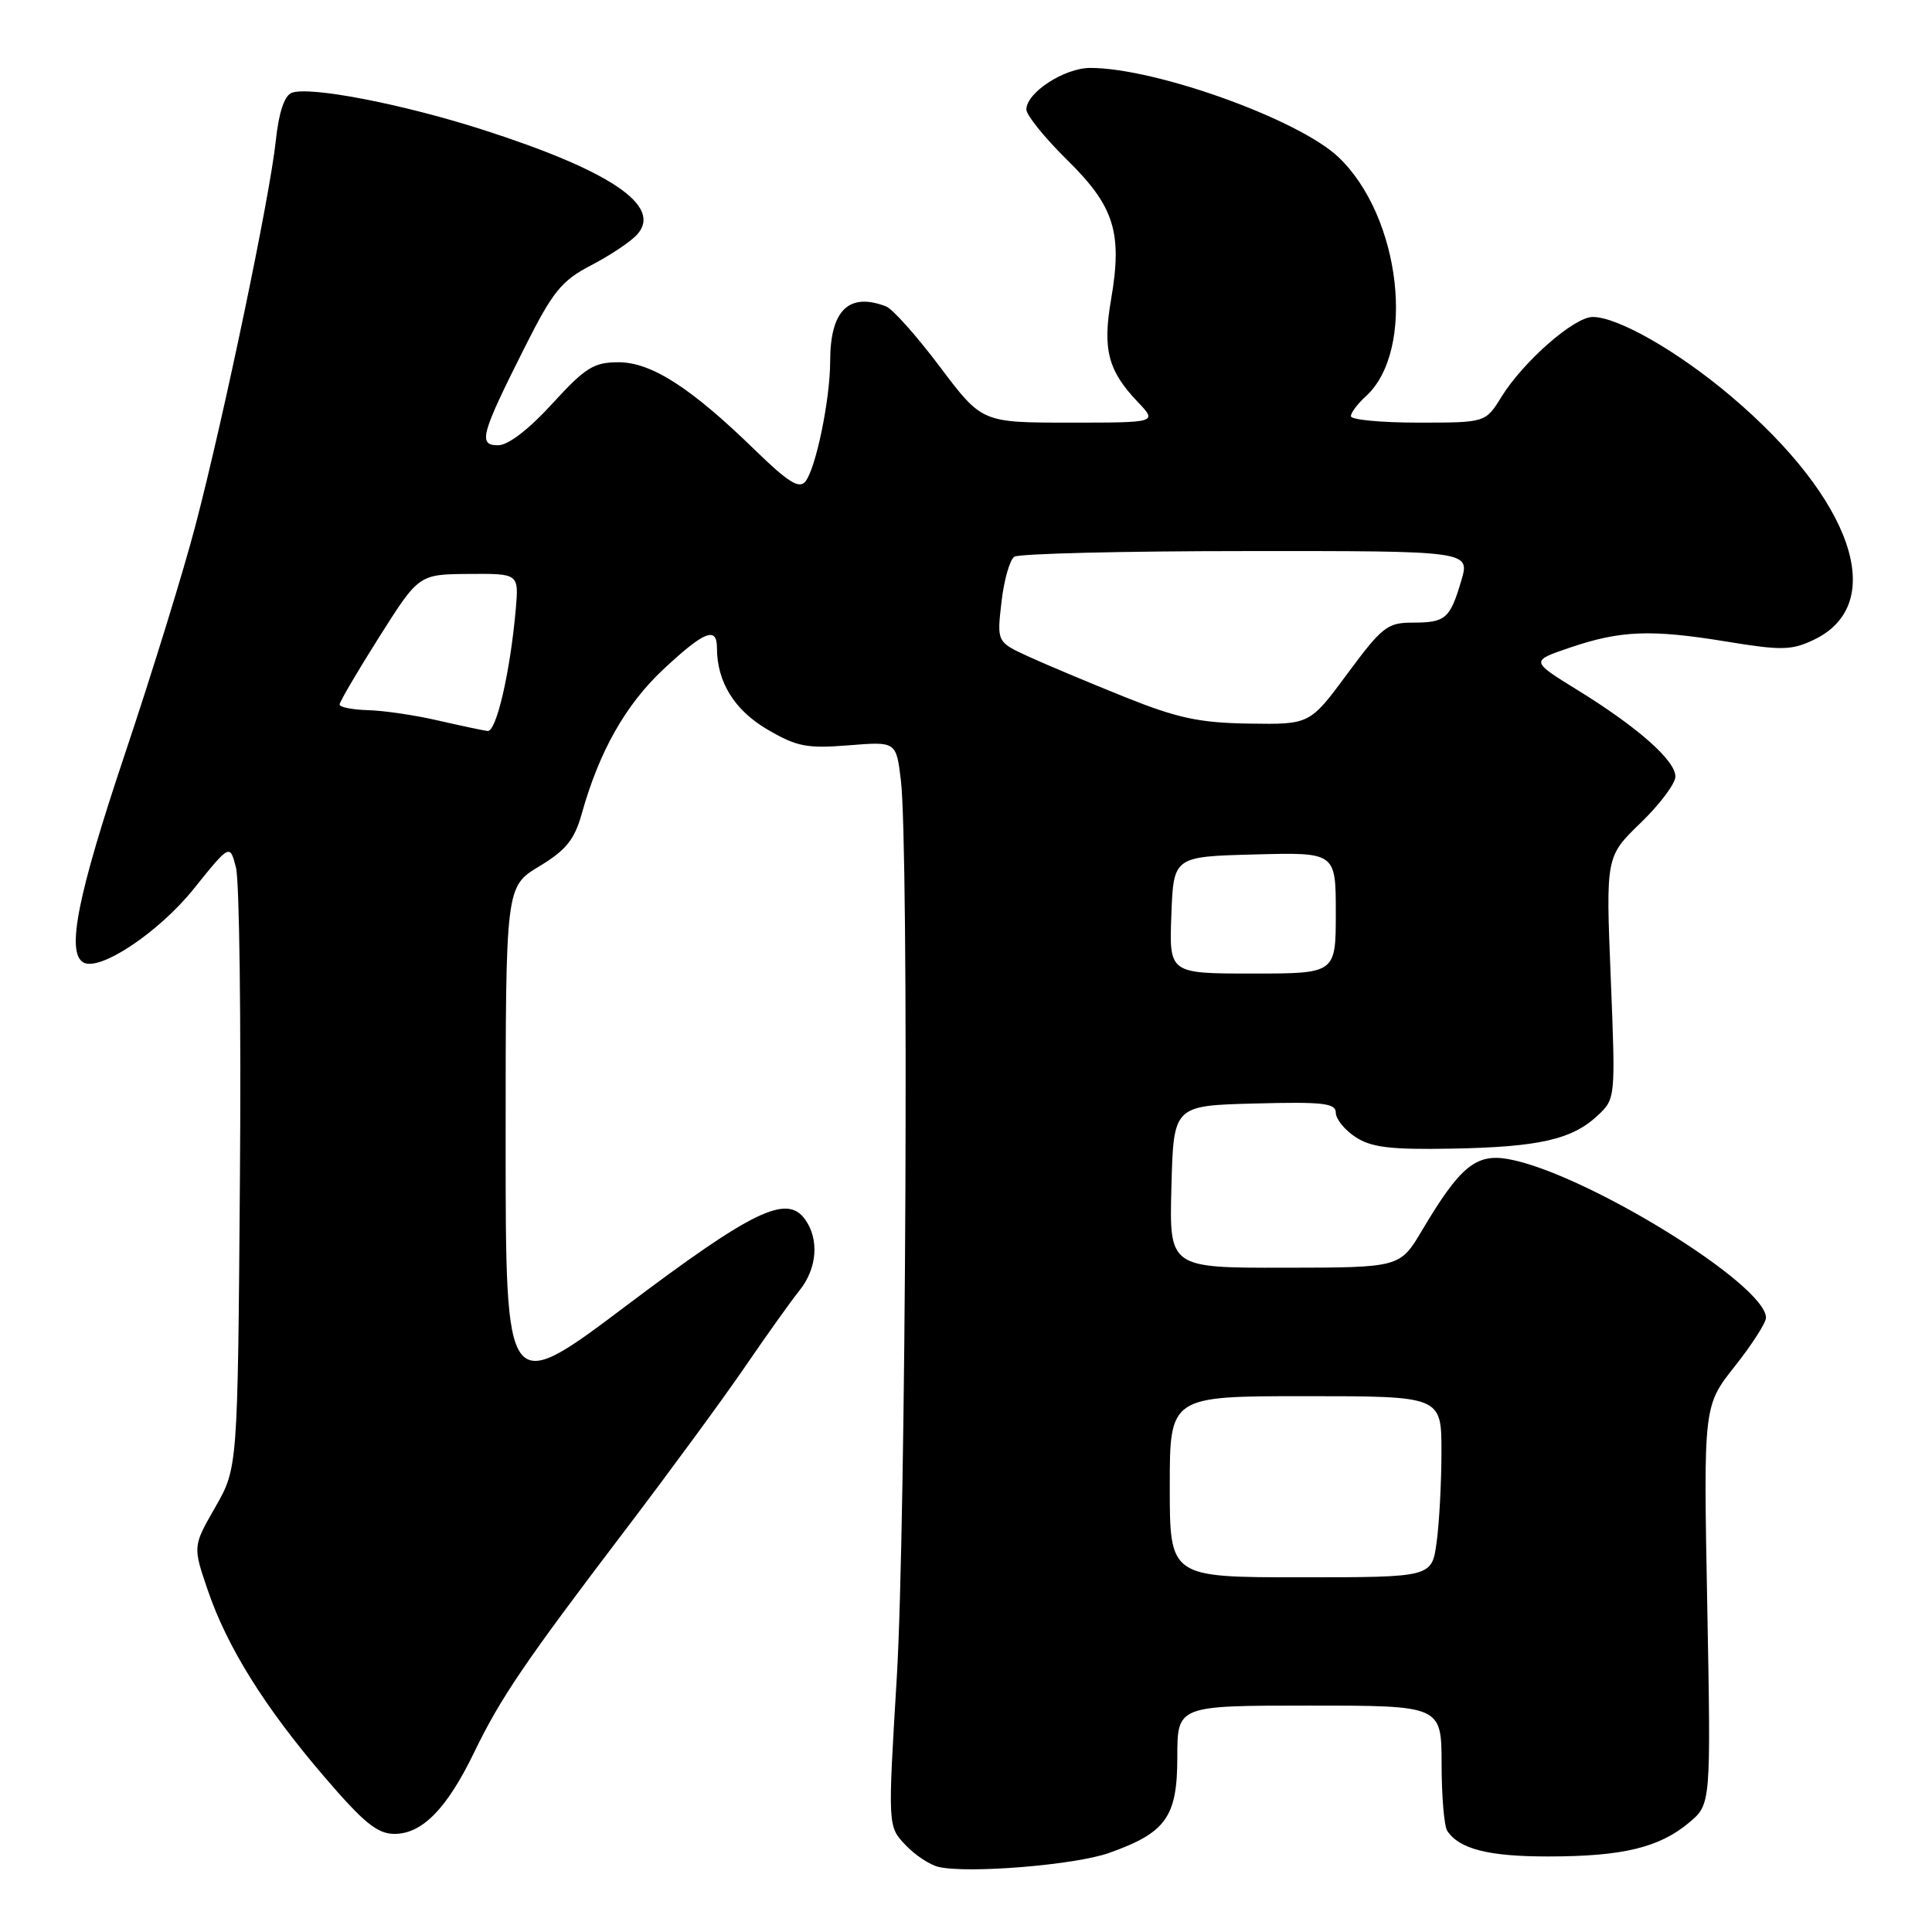 <?xml version="1.0" encoding="UTF-8" standalone="no"?>
<!DOCTYPE svg PUBLIC "-//W3C//DTD SVG 1.1//EN" "http://www.w3.org/Graphics/SVG/1.1/DTD/svg11.dtd" >
<svg xmlns="http://www.w3.org/2000/svg" xmlns:xlink="http://www.w3.org/1999/xlink" version="1.1" viewBox="0 0 256 256">
 <g >
 <path fill="currentColor"
d=" M 146.97 245.52 C 154.51 242.84 156.00 240.75 156.00 232.83 C 156.00 226.00 156.00 226.00 173.50 226.00 C 191.00 226.00 191.00 226.00 191.02 233.75 C 191.02 238.01 191.36 242.00 191.77 242.60 C 193.38 245.02 197.26 246.00 205.18 245.99 C 215.00 245.99 219.88 244.81 223.82 241.50 C 226.71 239.07 226.71 239.07 226.22 212.68 C 225.72 186.29 225.72 186.29 229.86 181.05 C 232.14 178.18 234.00 175.27 234.00 174.61 C 234.00 170.18 209.90 155.36 199.82 153.58 C 195.56 152.83 193.43 154.60 188.43 163.03 C 185.50 167.96 185.50 167.96 170.22 167.98 C 154.93 168.00 154.93 168.00 155.22 157.25 C 155.50 146.50 155.50 146.50 166.25 146.22 C 175.30 145.98 177.00 146.17 177.00 147.44 C 177.00 148.27 178.18 149.73 179.62 150.67 C 181.71 152.04 184.26 152.35 192.37 152.20 C 203.92 151.99 208.31 150.99 211.70 147.81 C 214.07 145.59 214.07 145.52 213.43 129.54 C 212.78 113.50 212.78 113.50 217.39 109.04 C 219.93 106.59 222.00 103.82 222.00 102.90 C 222.00 100.77 217.03 96.37 209.02 91.43 C 202.80 87.59 202.80 87.59 207.97 85.83 C 214.73 83.53 218.75 83.37 228.76 85.01 C 236.07 86.21 237.40 86.18 240.35 84.77 C 250.24 80.06 245.55 66.23 229.41 52.54 C 222.41 46.60 214.39 42.00 211.04 42.00 C 208.58 42.00 201.84 47.91 198.94 52.60 C 196.84 56.00 196.84 56.00 187.92 56.00 C 183.01 56.00 179.00 55.62 179.00 55.15 C 179.00 54.69 179.88 53.51 180.96 52.53 C 187.67 46.46 185.64 28.67 177.34 20.81 C 172.07 15.81 153.12 9.00 144.47 9.00 C 141.04 9.00 136.00 12.27 136.00 14.51 C 136.00 15.26 138.43 18.27 141.41 21.20 C 147.66 27.35 148.75 30.81 147.22 39.70 C 146.08 46.29 146.82 49.13 150.75 53.25 C 153.37 56.00 153.37 56.00 141.74 56.00 C 130.11 56.00 130.11 56.00 124.54 48.60 C 121.48 44.53 118.27 40.93 117.41 40.60 C 112.46 38.70 110.00 41.12 110.00 47.89 C 110.00 52.91 108.11 62.07 106.72 63.80 C 105.90 64.82 104.44 63.91 100.08 59.67 C 91.56 51.37 86.32 48.00 81.95 48.00 C 78.68 48.00 77.56 48.70 73.17 53.50 C 70.08 56.89 67.33 59.00 66.01 59.00 C 63.32 59.00 63.69 57.63 69.54 46.00 C 73.27 38.58 74.40 37.20 78.35 35.14 C 80.85 33.84 83.58 32.02 84.42 31.08 C 87.85 27.30 80.88 22.60 63.79 17.13 C 53.16 13.74 41.00 11.40 38.65 12.30 C 37.68 12.68 36.94 14.90 36.54 18.69 C 35.76 26.04 29.70 55.08 25.93 69.50 C 24.36 75.55 20.12 89.26 16.53 99.97 C 10.31 118.53 8.78 126.13 11.01 127.51 C 13.13 128.82 21.03 123.57 25.70 117.74 C 30.46 111.82 30.46 111.82 31.27 114.97 C 31.72 116.70 31.96 135.31 31.79 156.31 C 31.50 194.50 31.50 194.50 28.53 199.70 C 25.55 204.90 25.55 204.90 27.51 210.65 C 30.09 218.24 35.05 226.19 42.98 235.44 C 48.20 241.53 50.00 243.00 52.27 243.00 C 55.94 243.00 59.21 239.66 62.80 232.26 C 66.33 224.95 69.56 220.21 83.03 202.50 C 88.88 194.80 95.98 185.12 98.79 181.00 C 101.61 176.88 104.82 172.38 105.93 171.00 C 108.28 168.10 108.58 164.17 106.65 161.54 C 104.23 158.22 99.74 160.39 83.00 173.00 C 67.00 185.05 67.00 185.05 67.00 151.27 C 67.00 117.49 67.00 117.49 71.44 114.80 C 75.01 112.65 76.12 111.27 77.09 107.81 C 79.39 99.58 82.89 93.38 87.89 88.70 C 93.31 83.63 95.00 82.95 95.00 85.85 C 95.00 90.35 97.31 94.10 101.67 96.65 C 105.57 98.94 106.91 99.20 112.44 98.76 C 118.75 98.25 118.75 98.25 119.37 103.38 C 120.46 112.46 120.05 201.86 118.83 222.25 C 117.64 241.99 117.64 241.99 119.95 244.44 C 121.21 245.79 123.21 247.11 124.37 247.38 C 128.35 248.28 142.48 247.12 146.97 245.52 Z  M 155.00 197.00 C 155.00 185.00 155.00 185.00 173.00 185.00 C 191.00 185.00 191.00 185.00 191.00 192.36 C 191.00 196.41 190.71 201.81 190.36 204.36 C 189.73 209.00 189.73 209.00 172.36 209.00 C 155.00 209.00 155.00 209.00 155.00 197.00 Z  M 155.21 121.25 C 155.50 113.50 155.50 113.50 166.25 113.22 C 177.00 112.93 177.00 112.93 177.00 120.97 C 177.00 129.00 177.00 129.00 165.96 129.00 C 154.92 129.00 154.92 129.00 155.21 121.25 Z  M 58.00 95.46 C 54.98 94.76 50.81 94.15 48.75 94.10 C 46.69 94.04 45.00 93.71 45.00 93.35 C 45.00 93.00 47.36 88.97 50.25 84.40 C 55.50 76.10 55.50 76.10 62.13 76.05 C 68.75 76.00 68.75 76.00 68.34 80.75 C 67.61 89.02 65.77 97.01 64.61 96.86 C 64.00 96.79 61.02 96.15 58.00 95.46 Z  M 149.00 92.34 C 144.32 90.46 138.61 88.06 136.29 87.00 C 132.09 85.07 132.09 85.07 132.70 79.78 C 133.03 76.88 133.80 74.17 134.40 73.77 C 135.01 73.36 148.84 73.02 165.14 73.02 C 194.79 73.00 194.79 73.00 193.63 76.93 C 192.13 82.00 191.55 82.50 187.17 82.50 C 183.84 82.50 183.12 83.07 178.55 89.25 C 173.56 96.00 173.56 96.00 165.53 95.88 C 158.90 95.78 156.02 95.16 149.00 92.34 Z "/>
</g>
</svg>